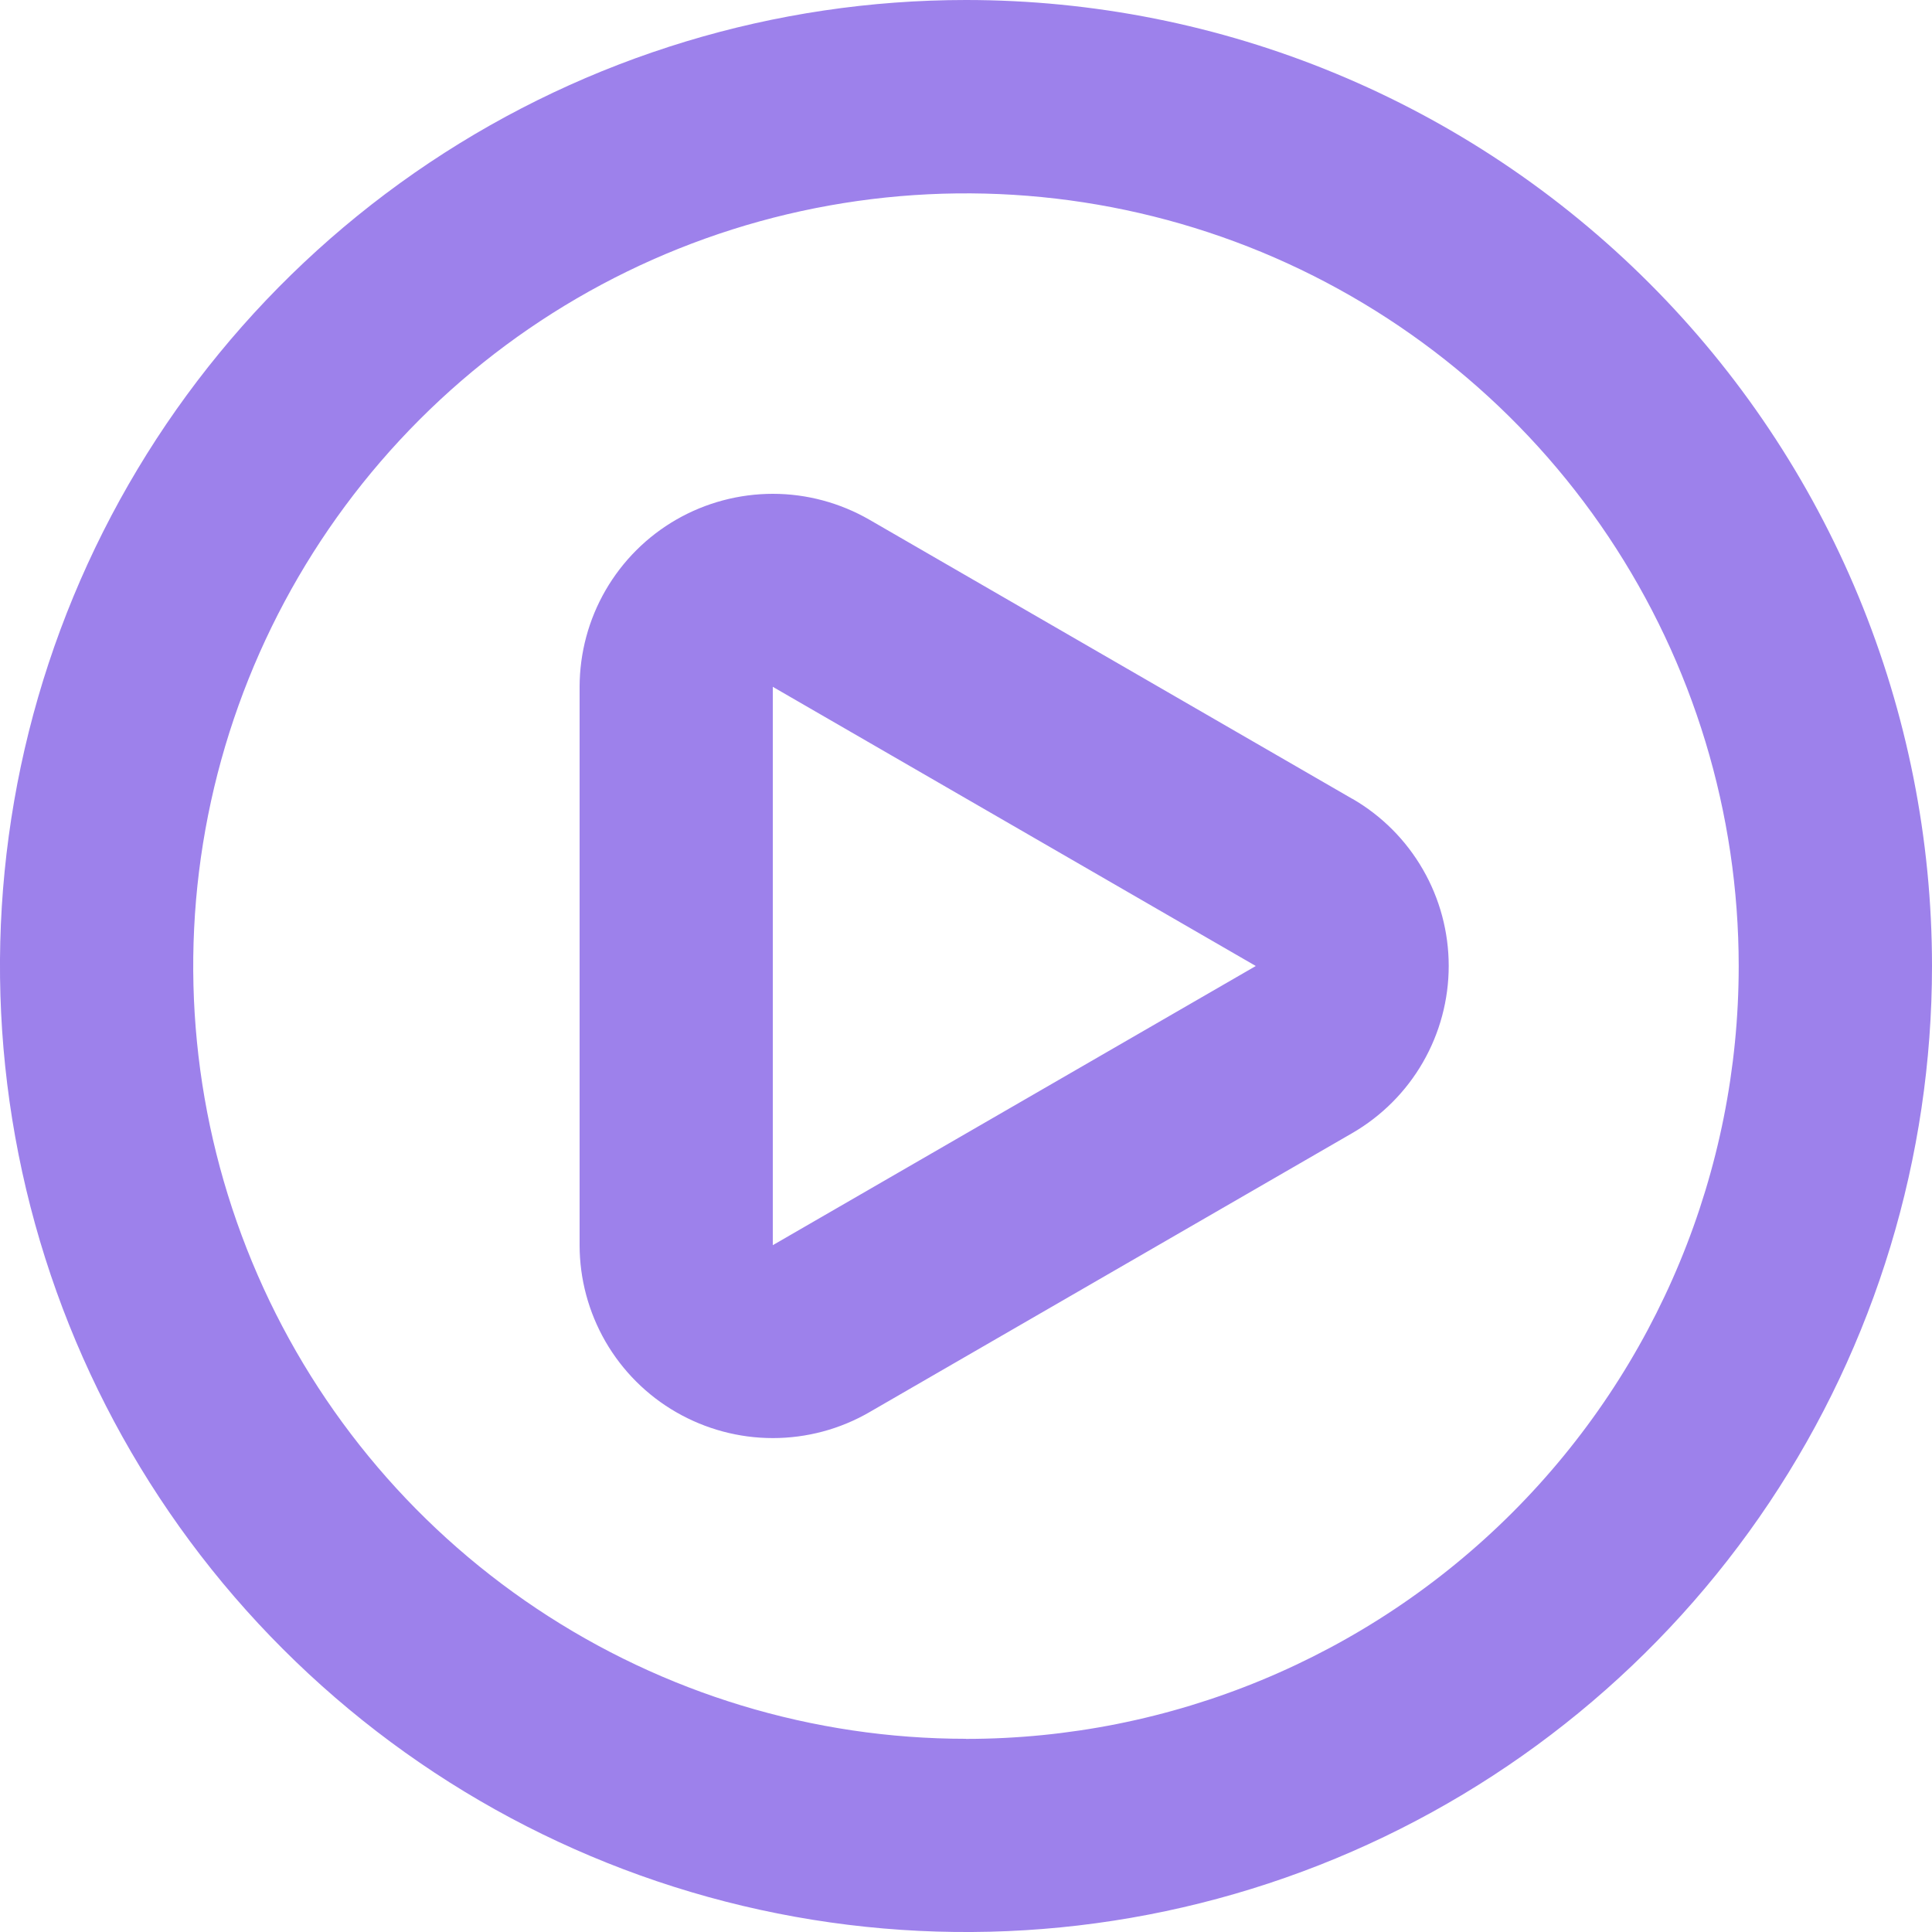 <svg fill="none" height="20" viewBox="0 0 20 20" width="20" xmlns="http://www.w3.org/2000/svg"><path d="m14 8.27-5-2.89c-.304-.175-.649-.268-.999-.268s-.696.092-1.0.267c-.304.175-.556.427-.732.731-.176.304-.268.648-.269.999v5.78c0.0.351.093.695.268.999.176.304.428.556.732.731.304.175.649.268 1 .268.351 0 .696-.092 1-.268l5-2.89c.303-.176.555-.428.73-.732.175-.304.267-.648.267-.998 0-.35-.092-.695-.267-.998-.175-.304-.426-.556-.73-.732zm-1 1.73-5 2.89v-5.78zm-3-10c-1.978 0-3.911.586-5.556 1.685-1.644 1.099-2.926 2.661-3.683 4.488-.757 1.827-.955 3.838-.569 5.778.386 1.94 1.338 3.722 2.737 5.12 1.399 1.399 3.18 2.351 5.12 2.737 1.94.386 3.95.188 5.778-.569 1.827-.757 3.389-2.039 4.488-3.683s1.685-3.578 1.685-5.556c0-1.313-.259-2.614-.761-3.827-.502-1.213-1.239-2.316-2.168-3.244-.929-.929-2.031-1.665-3.244-2.168-1.213-.503-2.514-.761-3.827-.761zm0 18c-1.582 0-3.129-.469-4.445-1.348-1.316-.879-2.341-2.128-2.946-3.59s-.764-3.07-.455-4.622 1.071-2.977 2.189-4.096 2.544-1.881 4.096-2.189 3.16-.15 4.622.455c1.462.606 2.711 1.631 3.59 2.946.879 1.316 1.348 2.862 1.348 4.445 0 2.122-.843 4.157-2.343 5.657-1.5 1.5-3.535 2.343-5.657 2.343z" fill="#9d81eb"/></svg>